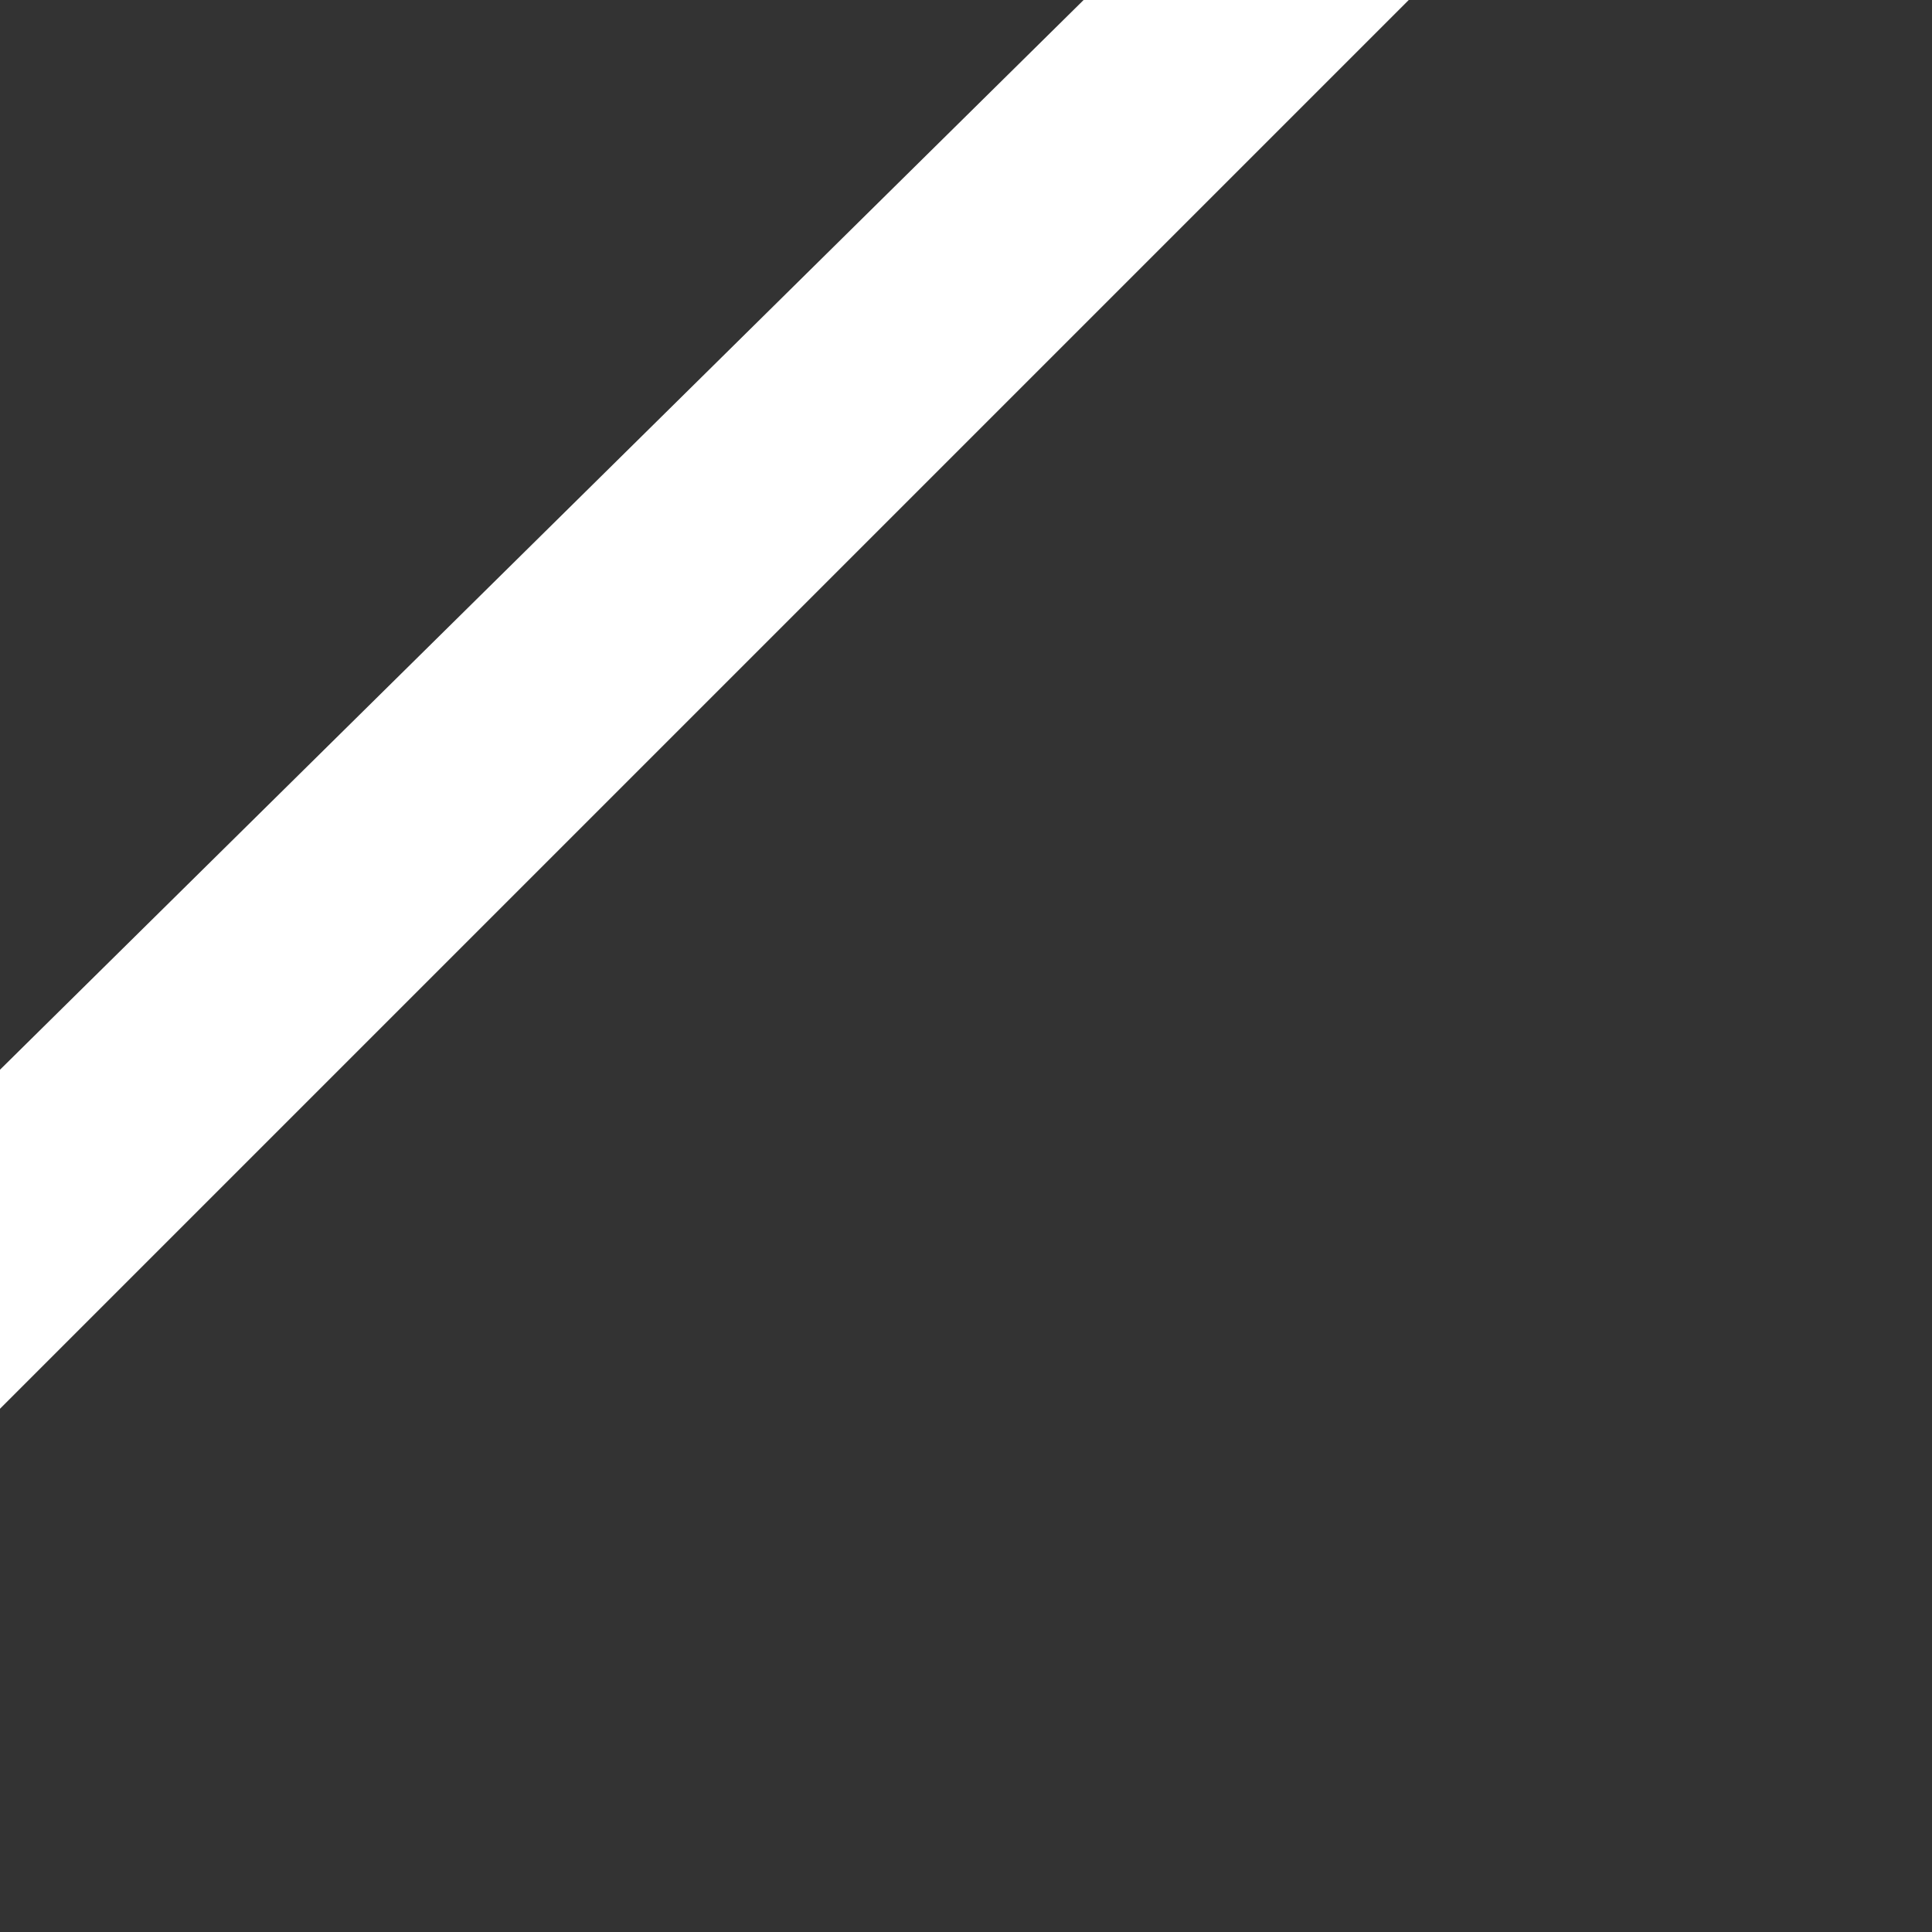 <svg xmlns="http://www.w3.org/2000/svg" width="48" height="48" viewBox="0 0 48 48"><rect x="0" y="0" width="48" height="48" fill="#333333" stroke="none"/><polygon fill="#FFFFFF" fill-rule="evenodd" points="-6 41 41 -6 33 -6 -6 32.5"/></svg>